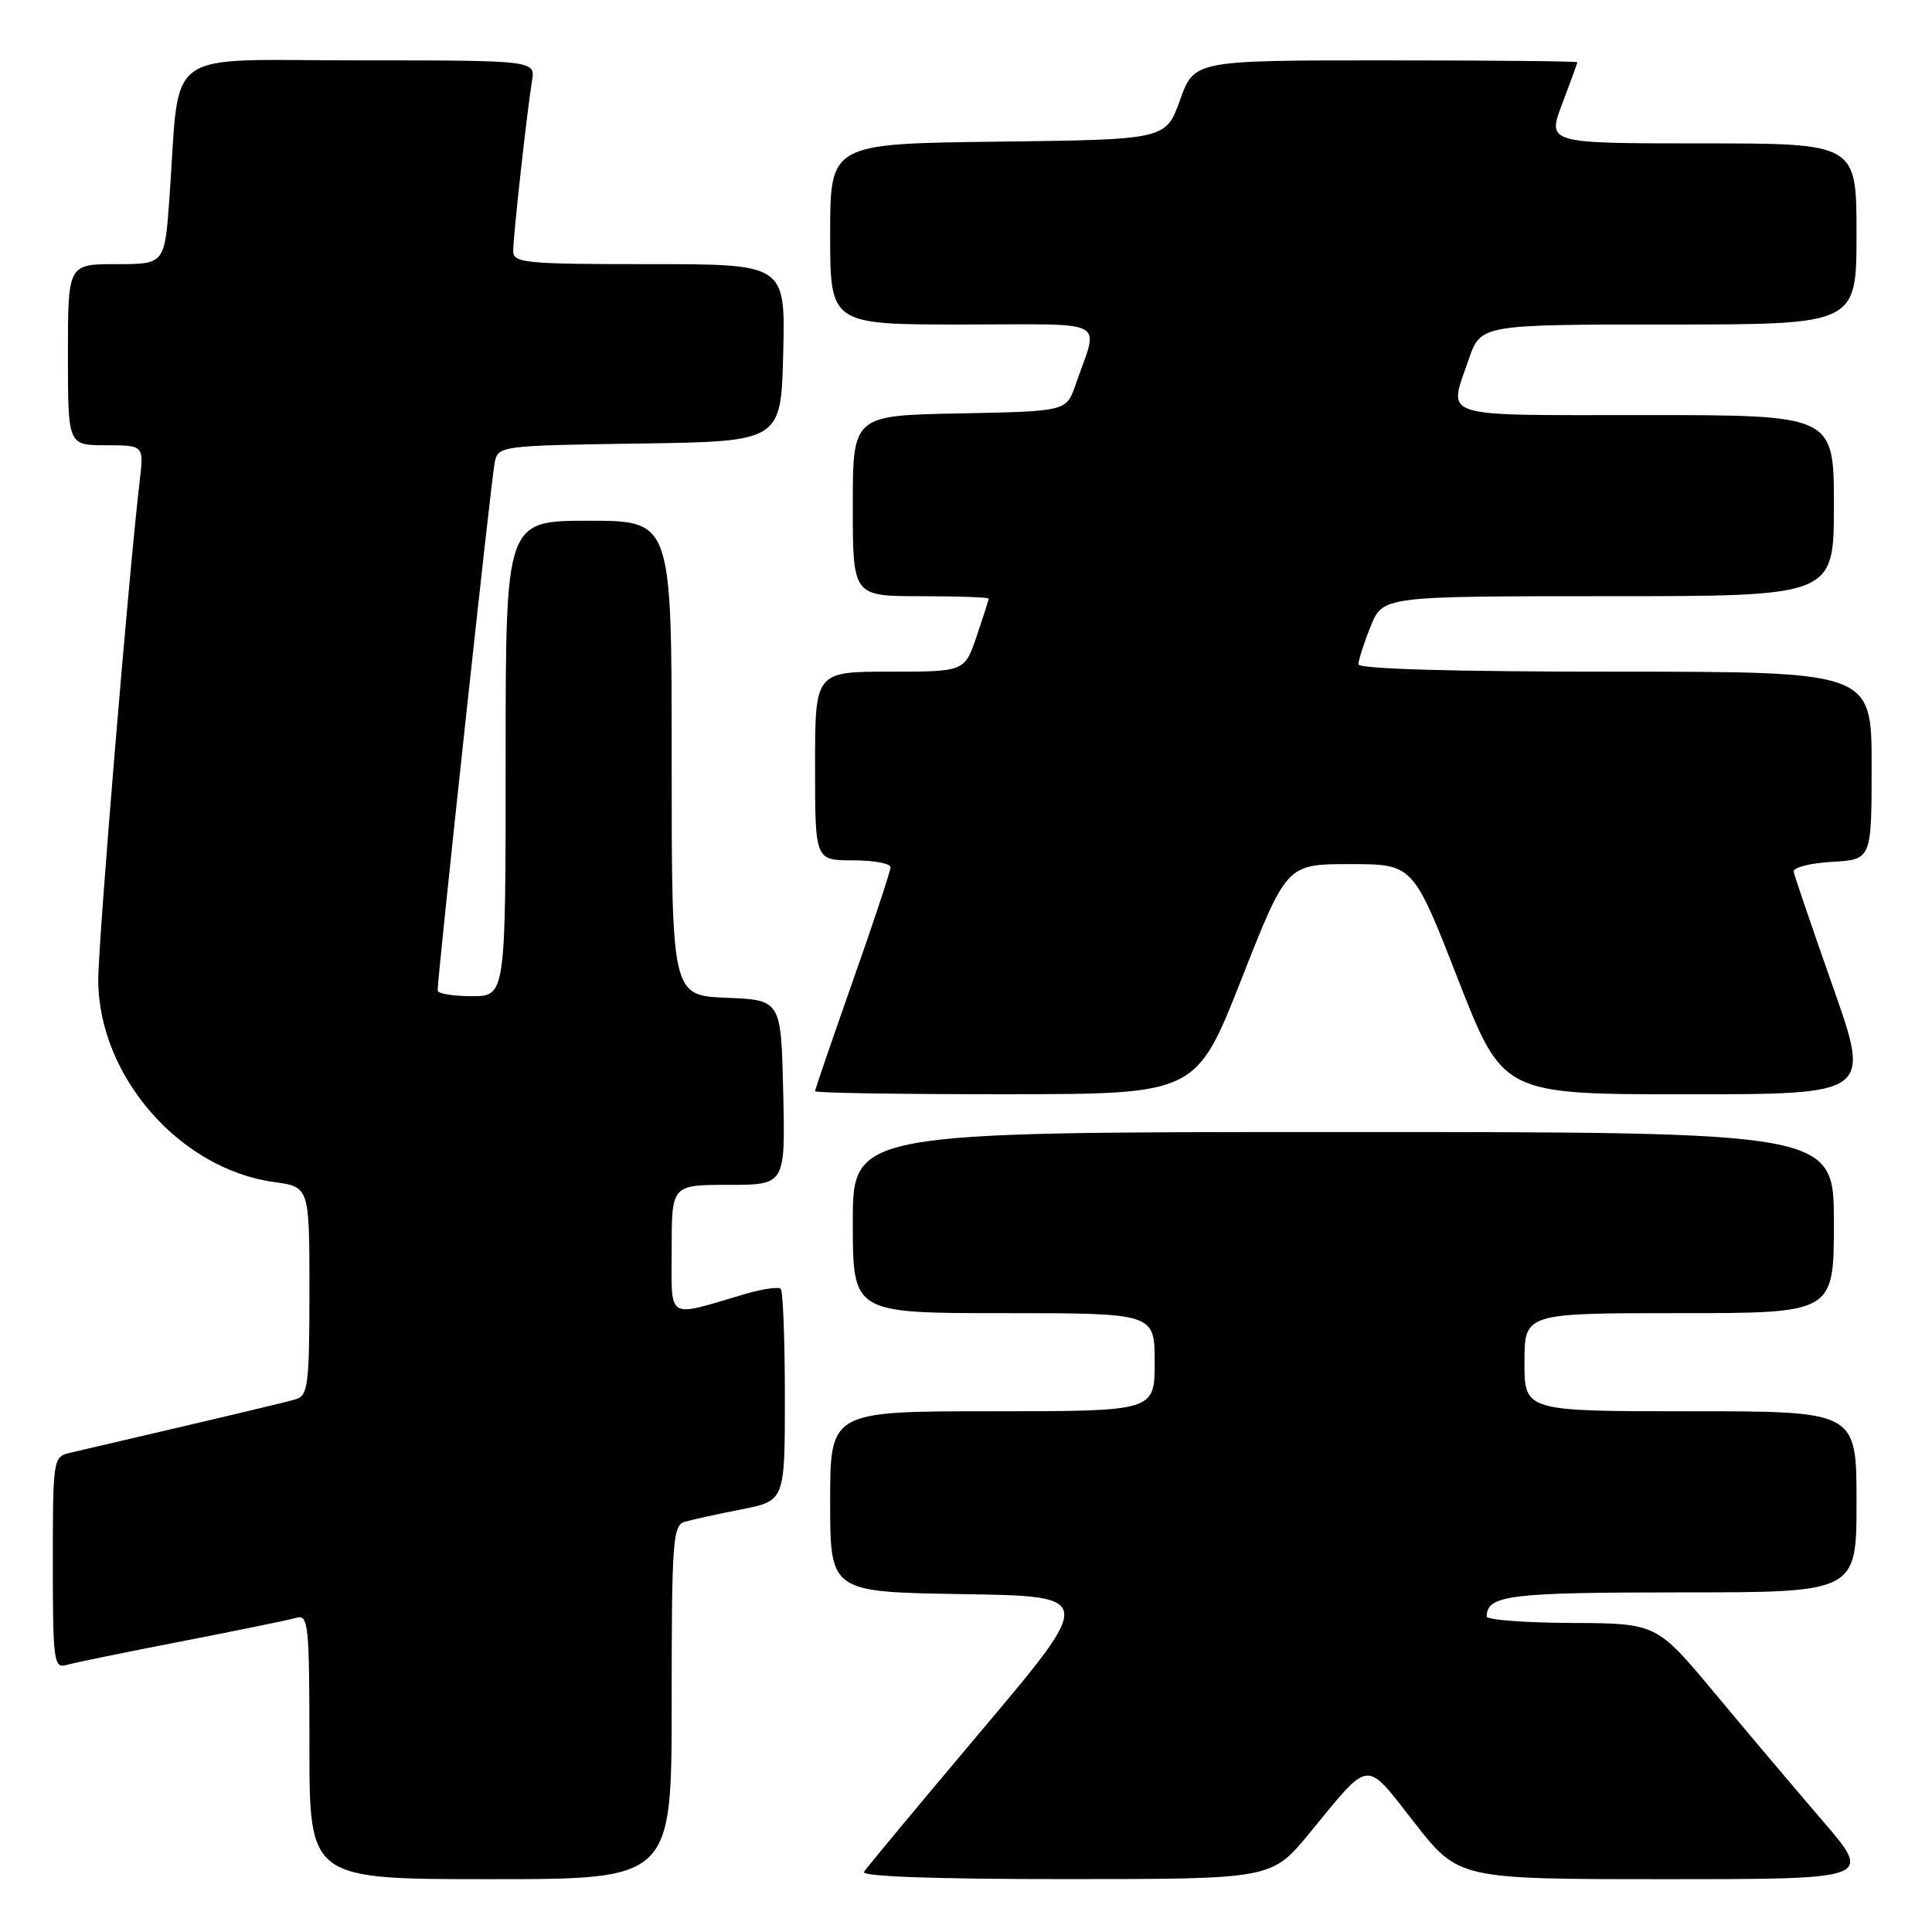 <?xml version="1.0" encoding="UTF-8" standalone="no"?>
<!DOCTYPE svg PUBLIC "-//W3C//DTD SVG 1.1//EN" "http://www.w3.org/Graphics/SVG/1.1/DTD/svg11.dtd" >
<svg xmlns="http://www.w3.org/2000/svg" xmlns:xlink="http://www.w3.org/1999/xlink" version="1.1" viewBox="0 0 256 256">
 <g >
 <path fill="currentColor"
d=" M 89.00 225.57 C 89.00 204.11 89.15 202.09 90.75 201.64 C 91.71 201.36 95.09 200.62 98.25 200.00 C 104.00 198.86 104.00 198.86 104.00 185.10 C 104.00 177.53 103.75 171.08 103.45 170.78 C 103.14 170.48 101.01 170.79 98.70 171.47 C 88.14 174.58 89.00 175.11 89.00 165.52 C 89.00 157.00 89.00 157.00 96.53 157.00 C 104.06 157.00 104.06 157.00 103.78 144.75 C 103.50 132.50 103.50 132.50 96.25 132.21 C 89.00 131.91 89.00 131.91 89.00 100.46 C 89.00 69.00 89.00 69.00 78.00 69.00 C 67.00 69.00 67.00 69.00 67.00 100.50 C 67.00 132.00 67.00 132.00 62.50 132.00 C 60.02 132.00 58.00 131.66 57.99 131.25 C 57.97 129.45 65.11 63.28 65.55 61.27 C 66.02 59.08 66.30 59.04 84.76 58.77 C 103.50 58.50 103.50 58.50 103.78 46.75 C 104.06 35.00 104.06 35.00 86.03 35.00 C 69.52 35.00 68.00 34.85 68.00 33.25 C 68.01 31.20 69.83 14.75 70.49 10.75 C 70.95 8.00 70.95 8.00 47.57 8.00 C 21.10 8.00 23.91 5.96 22.45 26.25 C 21.82 35.00 21.82 35.00 15.41 35.00 C 9.00 35.00 9.00 35.00 9.00 47.00 C 9.00 59.00 9.00 59.00 14.03 59.00 C 19.07 59.00 19.07 59.00 18.51 63.75 C 17.07 75.87 13.00 124.90 13.02 129.90 C 13.07 142.59 23.82 154.92 36.33 156.63 C 41.00 157.27 41.00 157.27 41.00 171.07 C 41.00 183.34 40.81 184.92 39.25 185.39 C 37.80 185.83 30.63 187.53 9.25 192.51 C 7.05 193.03 7.00 193.34 7.00 207.09 C 7.00 219.99 7.14 221.09 8.75 220.63 C 9.71 220.35 16.57 218.94 24.00 217.50 C 31.43 216.06 38.29 214.65 39.25 214.37 C 40.87 213.90 41.00 215.18 41.00 231.43 C 41.00 249.00 41.00 249.00 65.00 249.00 C 89.00 249.00 89.00 249.00 89.00 225.57 Z  M 173.49 242.93 C 181.73 232.92 180.76 233.02 187.43 241.53 C 193.28 249.00 193.28 249.00 220.71 249.00 C 248.15 249.00 248.15 249.00 241.49 241.25 C 237.83 236.99 231.38 229.36 227.17 224.30 C 219.50 215.10 219.50 215.10 208.25 215.05 C 202.06 215.02 197.00 214.64 197.00 214.20 C 197.00 211.37 200.00 211.00 222.70 211.00 C 246.00 211.00 246.00 211.00 246.00 199.00 C 246.00 187.00 246.00 187.00 224.00 187.00 C 202.00 187.00 202.00 187.00 202.00 180.50 C 202.00 174.00 202.00 174.00 222.50 174.00 C 243.00 174.00 243.00 174.00 243.00 162.00 C 243.00 150.00 243.00 150.00 178.00 150.00 C 113.00 150.00 113.00 150.00 113.00 162.00 C 113.00 174.00 113.00 174.00 133.00 174.00 C 153.00 174.00 153.00 174.00 153.00 180.50 C 153.00 187.00 153.00 187.00 131.50 187.00 C 110.00 187.00 110.00 187.00 110.00 198.98 C 110.00 210.95 110.00 210.95 127.53 211.23 C 145.07 211.50 145.07 211.50 130.07 229.29 C 121.82 239.07 114.80 247.51 114.48 248.04 C 114.10 248.64 123.98 249.00 141.19 248.99 C 168.50 248.99 168.50 248.99 173.49 242.93 Z  M 164.50 129.74 C 170.50 114.50 170.50 114.50 178.87 114.50 C 187.24 114.50 187.24 114.50 193.19 129.75 C 199.15 145.00 199.15 145.00 223.52 145.00 C 247.89 145.00 247.89 145.00 242.87 130.75 C 240.11 122.91 237.77 116.05 237.67 115.50 C 237.58 114.95 239.86 114.36 242.75 114.20 C 248.00 113.90 248.00 113.90 248.00 101.45 C 248.00 89.00 248.00 89.00 214.00 89.00 C 192.47 89.00 180.00 88.64 180.00 88.02 C 180.00 87.48 180.72 85.23 181.61 83.02 C 183.22 79.00 183.22 79.00 213.11 79.00 C 243.00 79.00 243.00 79.00 243.00 67.00 C 243.00 55.00 243.00 55.00 218.00 55.00 C 190.19 55.00 191.92 55.54 194.59 47.68 C 196.19 43.00 196.19 43.00 221.09 43.00 C 246.00 43.00 246.00 43.00 246.00 31.00 C 246.00 19.00 246.00 19.00 225.50 19.00 C 205.01 19.00 205.01 19.00 207.00 13.75 C 208.10 10.86 209.00 8.39 209.00 8.25 C 209.00 8.11 197.58 8.00 183.63 8.00 C 158.25 8.00 158.25 8.00 156.36 13.25 C 154.48 18.50 154.48 18.50 132.24 18.77 C 110.00 19.04 110.00 19.04 110.00 31.02 C 110.00 43.00 110.00 43.00 127.57 43.00 C 147.37 43.00 145.59 42.05 142.51 51.00 C 141.30 54.50 141.30 54.50 127.15 54.78 C 113.00 55.05 113.00 55.05 113.00 67.03 C 113.00 79.00 113.00 79.00 122.00 79.00 C 126.95 79.00 131.00 79.14 131.00 79.32 C 131.00 79.50 130.28 81.75 129.41 84.32 C 127.81 89.00 127.81 89.00 117.91 89.00 C 108.00 89.00 108.00 89.00 108.00 101.50 C 108.00 114.00 108.00 114.00 113.00 114.00 C 115.75 114.00 118.00 114.41 118.00 114.91 C 118.00 115.41 115.75 122.20 113.00 130.00 C 110.25 137.80 108.00 144.37 108.00 144.59 C 108.00 144.82 119.36 145.00 133.25 144.99 C 158.50 144.98 158.50 144.98 164.50 129.74 Z "/>
</g>
</svg>